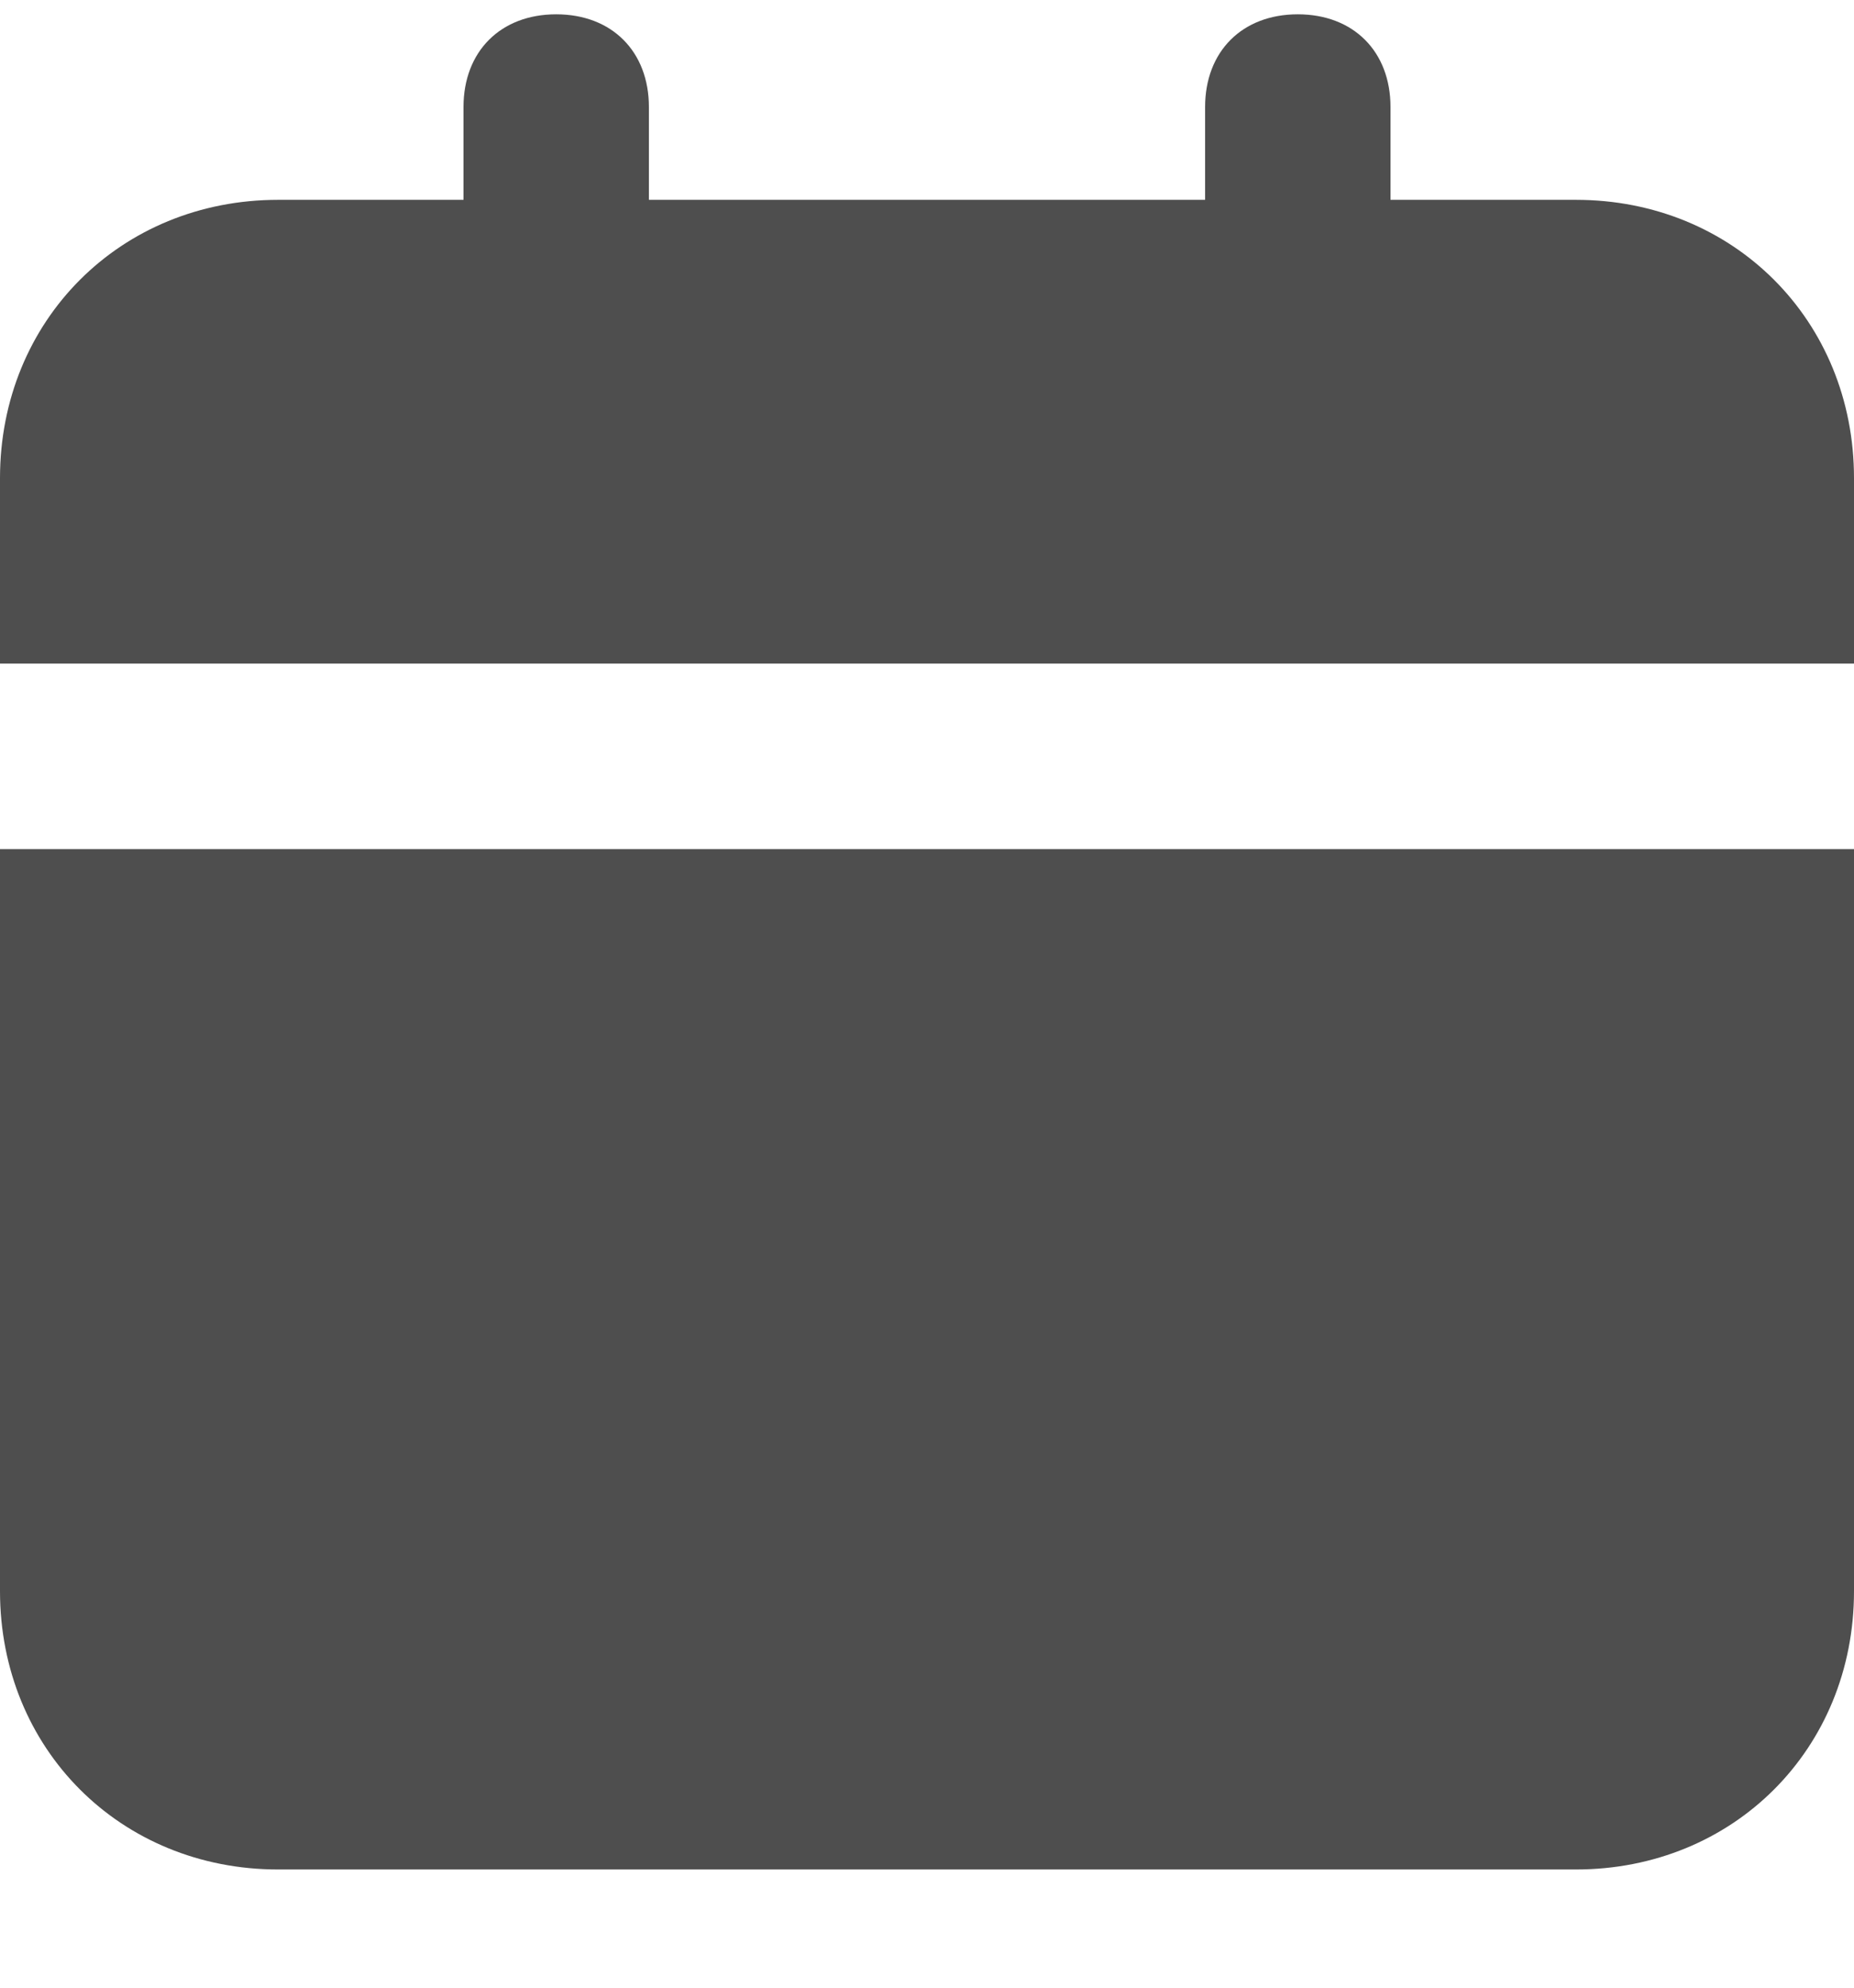 <svg width="14" height="15" viewBox="0 0 14 15" fill="none" xmlns="http://www.w3.org/2000/svg">
<path d="M0 12.008C0 13.198 0.91 14.108 2.1 14.108H11.9C13.09 14.108 14 13.198 14 12.008V6.408H0V12.008ZM11.9 1.508H10.5V0.808C10.5 0.388 10.22 0.108 9.8 0.108C9.38 0.108 9.1 0.388 9.1 0.808V1.508H4.9V0.808C4.9 0.388 4.62 0.108 4.2 0.108C3.78 0.108 3.5 0.388 3.5 0.808V1.508H2.1C0.91 1.508 0 2.418 0 3.608V5.008H14V3.608C14 2.418 13.09 1.508 11.9 1.508Z" fill="#4E4E4E"/>
</svg>
